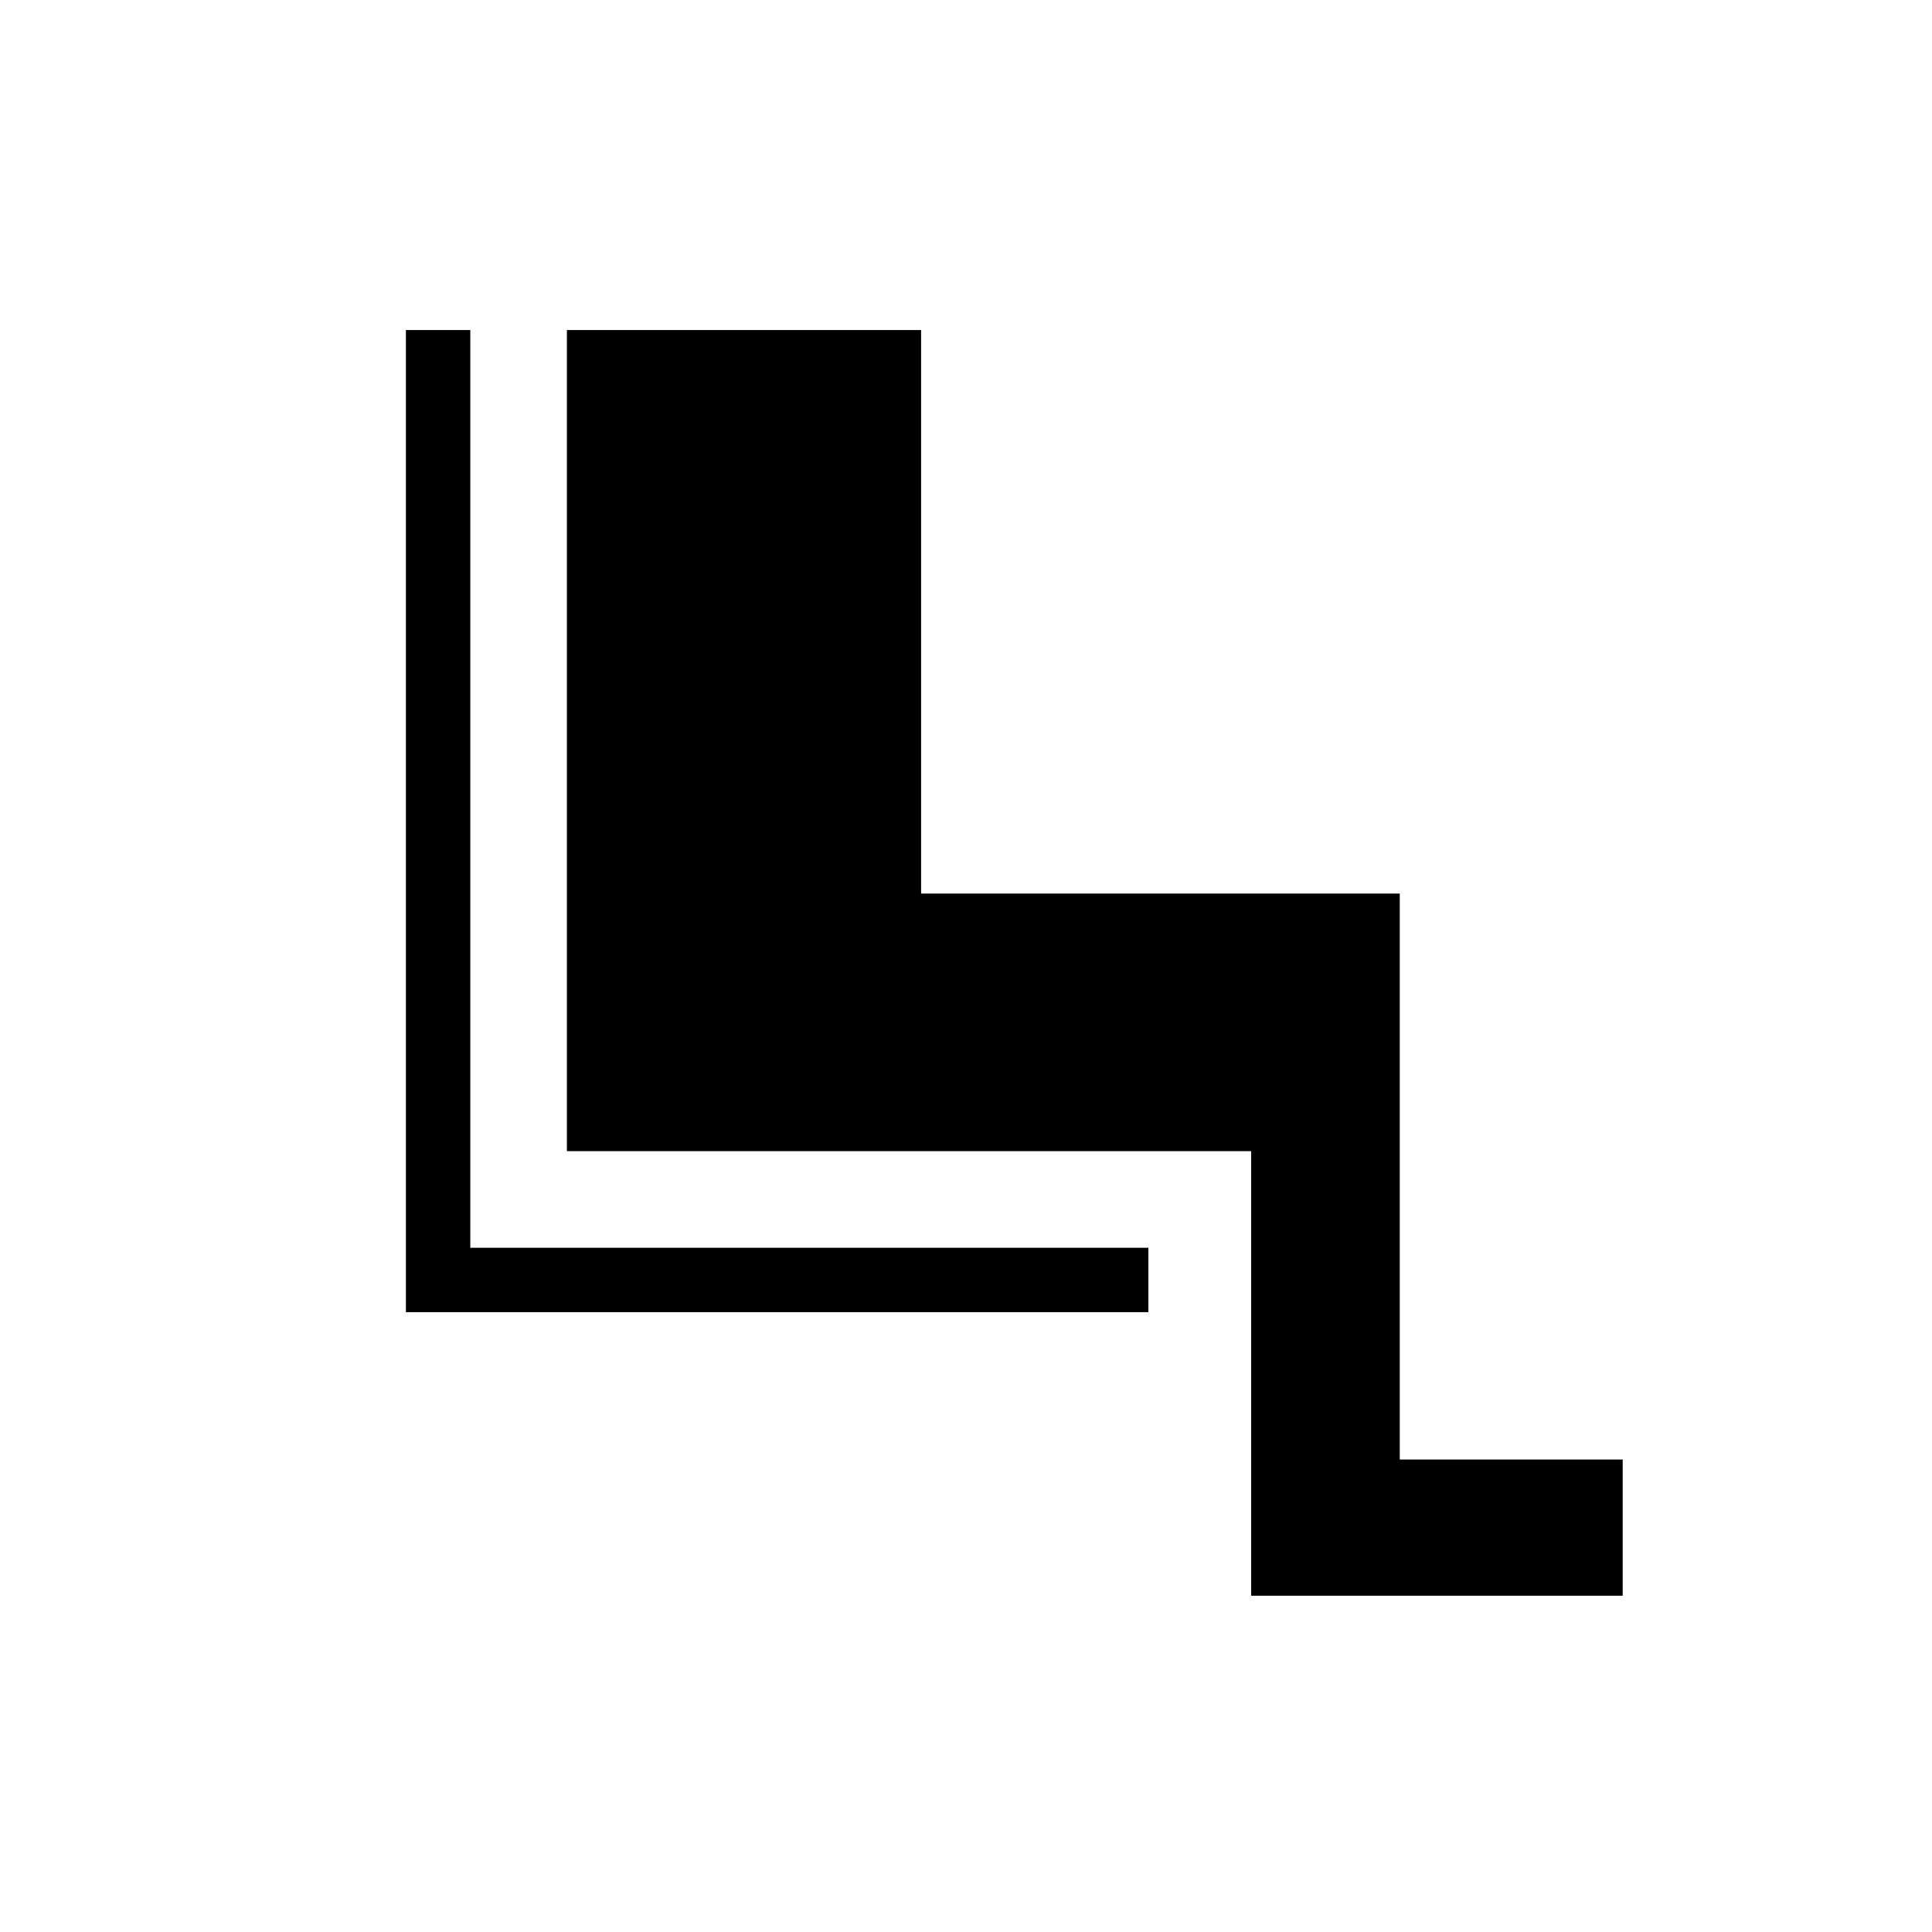 <svg xmlns="http://www.w3.org/2000/svg" height="20" viewBox="0 -960 960 960" width="20"><path d="M621.69-167.08V-388h-340v-408h176v280h237.85v281.23h110.77v67.69H621.69ZM570.62-308H201.69v-488h32v456h336.93v32Z"/></svg>